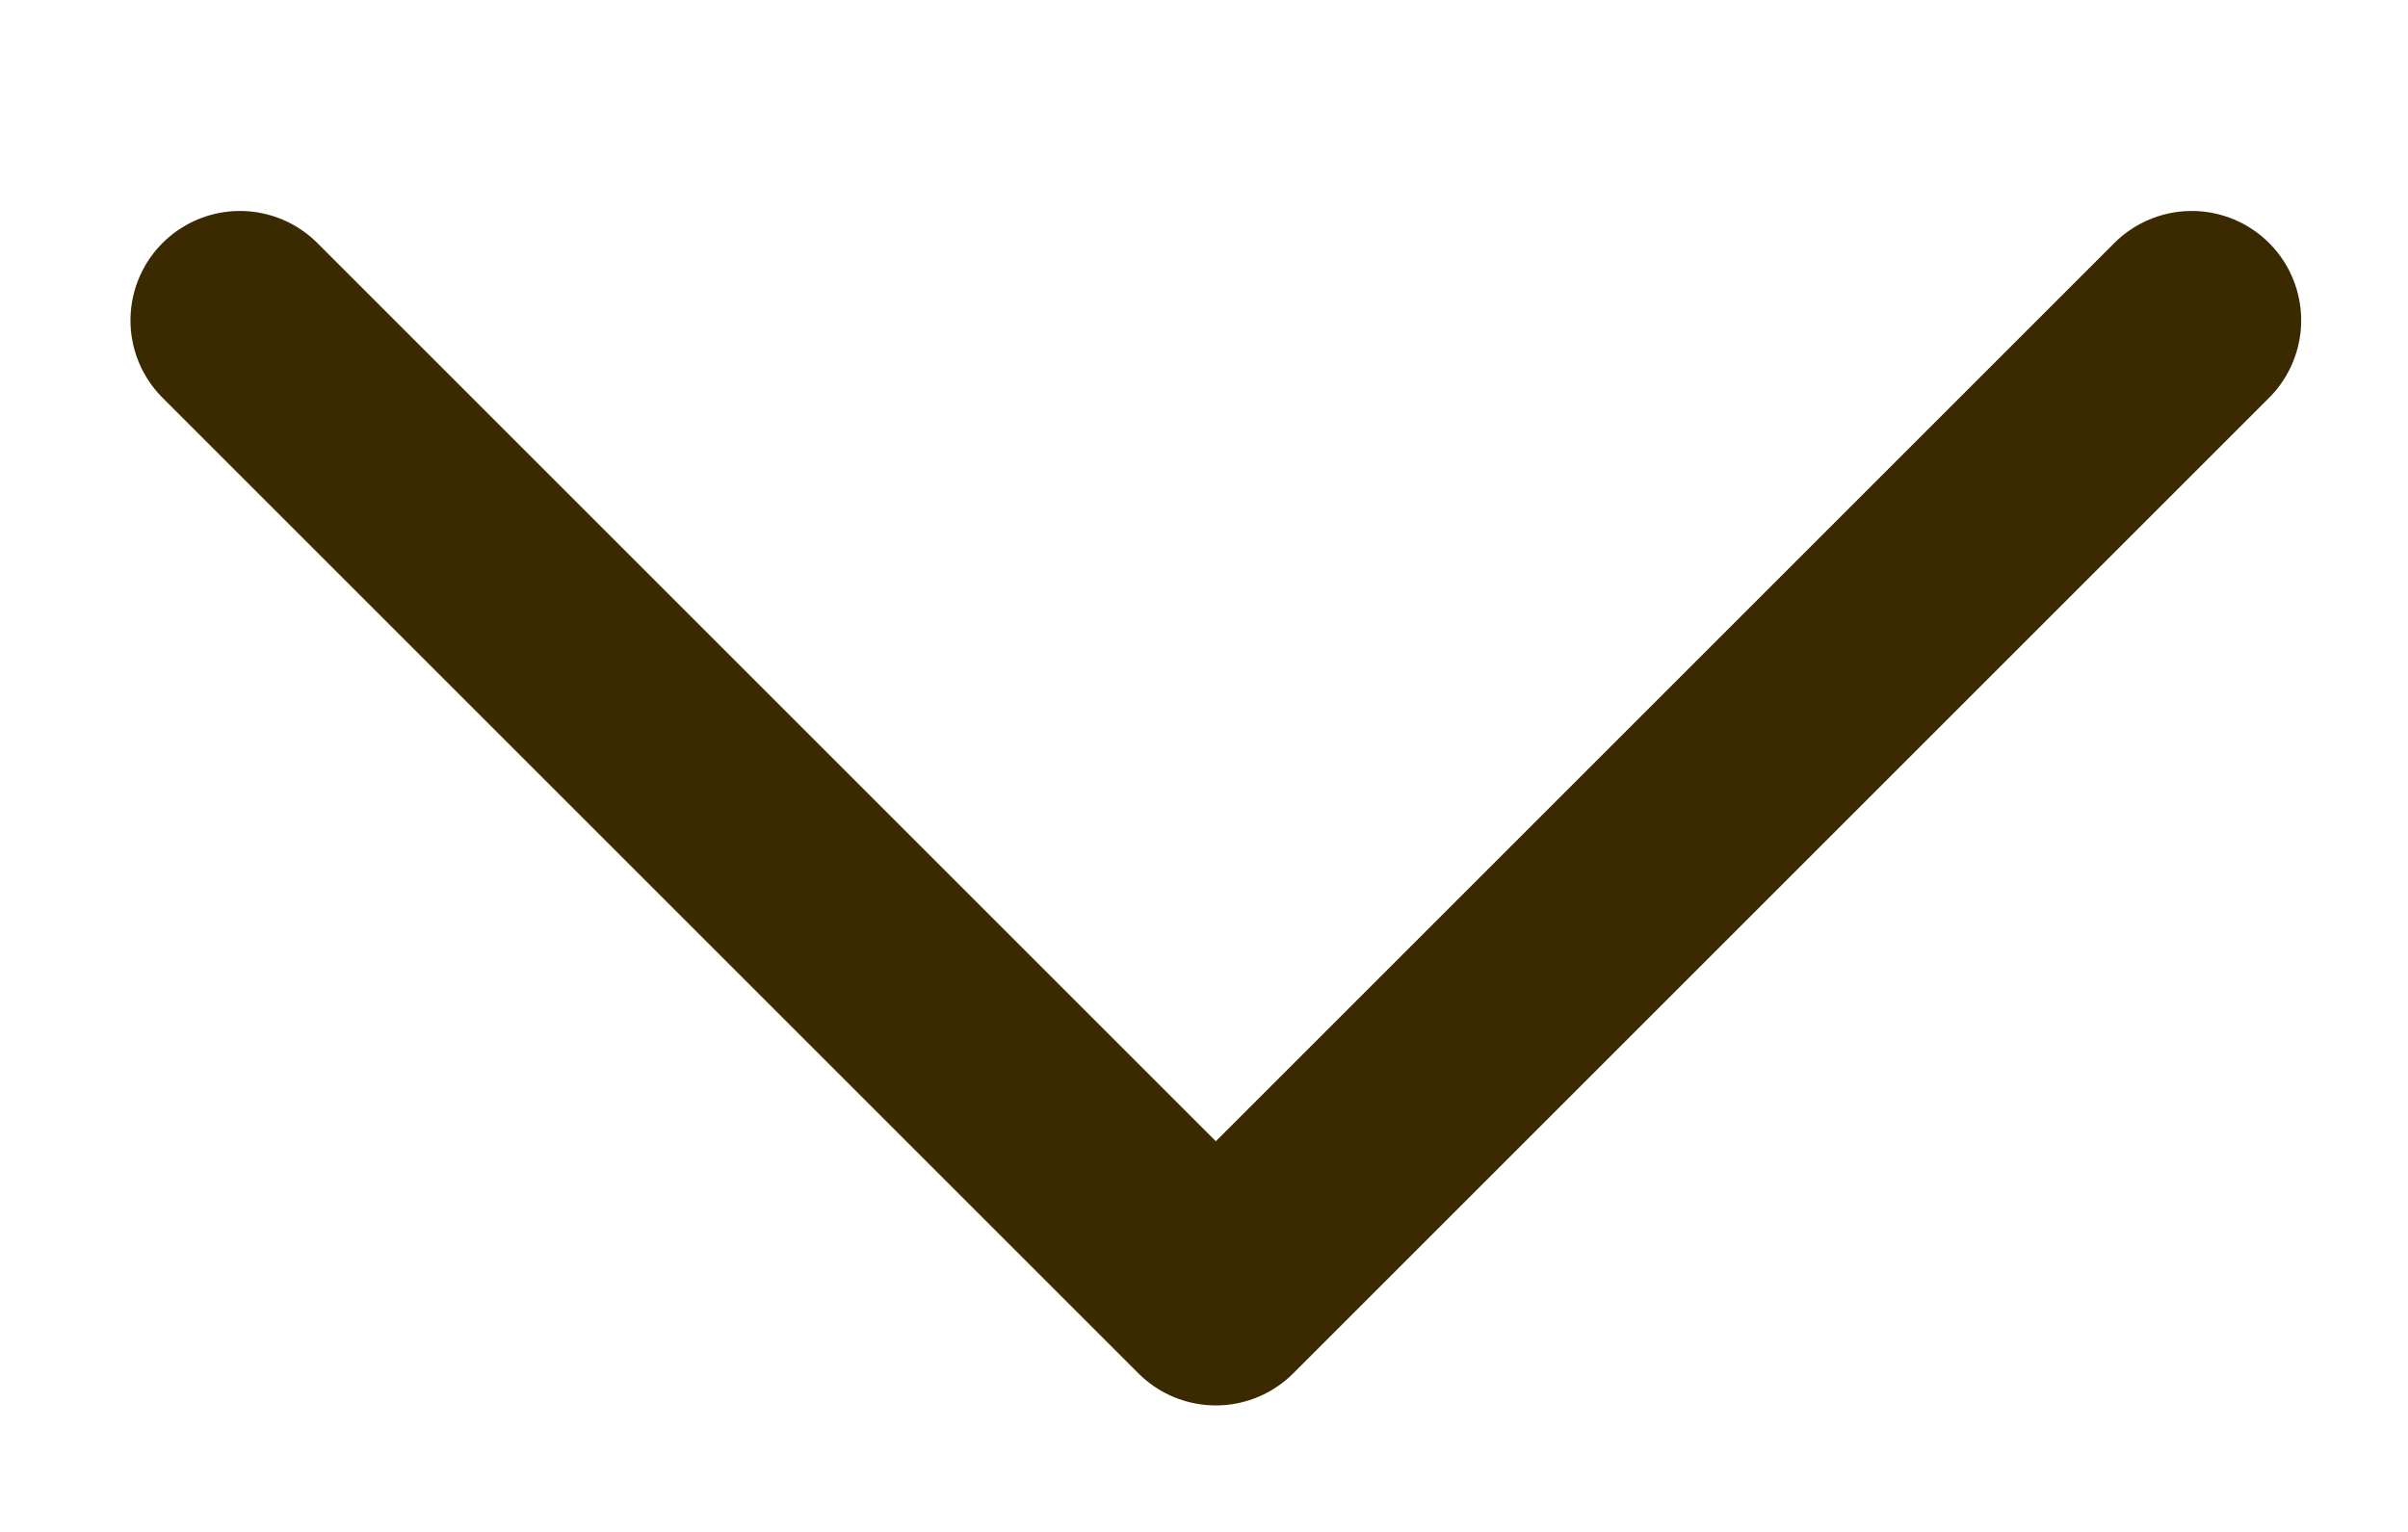 <svg width="11" height="7" viewBox="0 0 11 7" fill="none" xmlns="http://www.w3.org/2000/svg">
<path d="M1.096 1.464L5.554 5.922L10.012 1.464" stroke="#3B2900" stroke-linecap="round" stroke-linejoin="round"/>
</svg>
